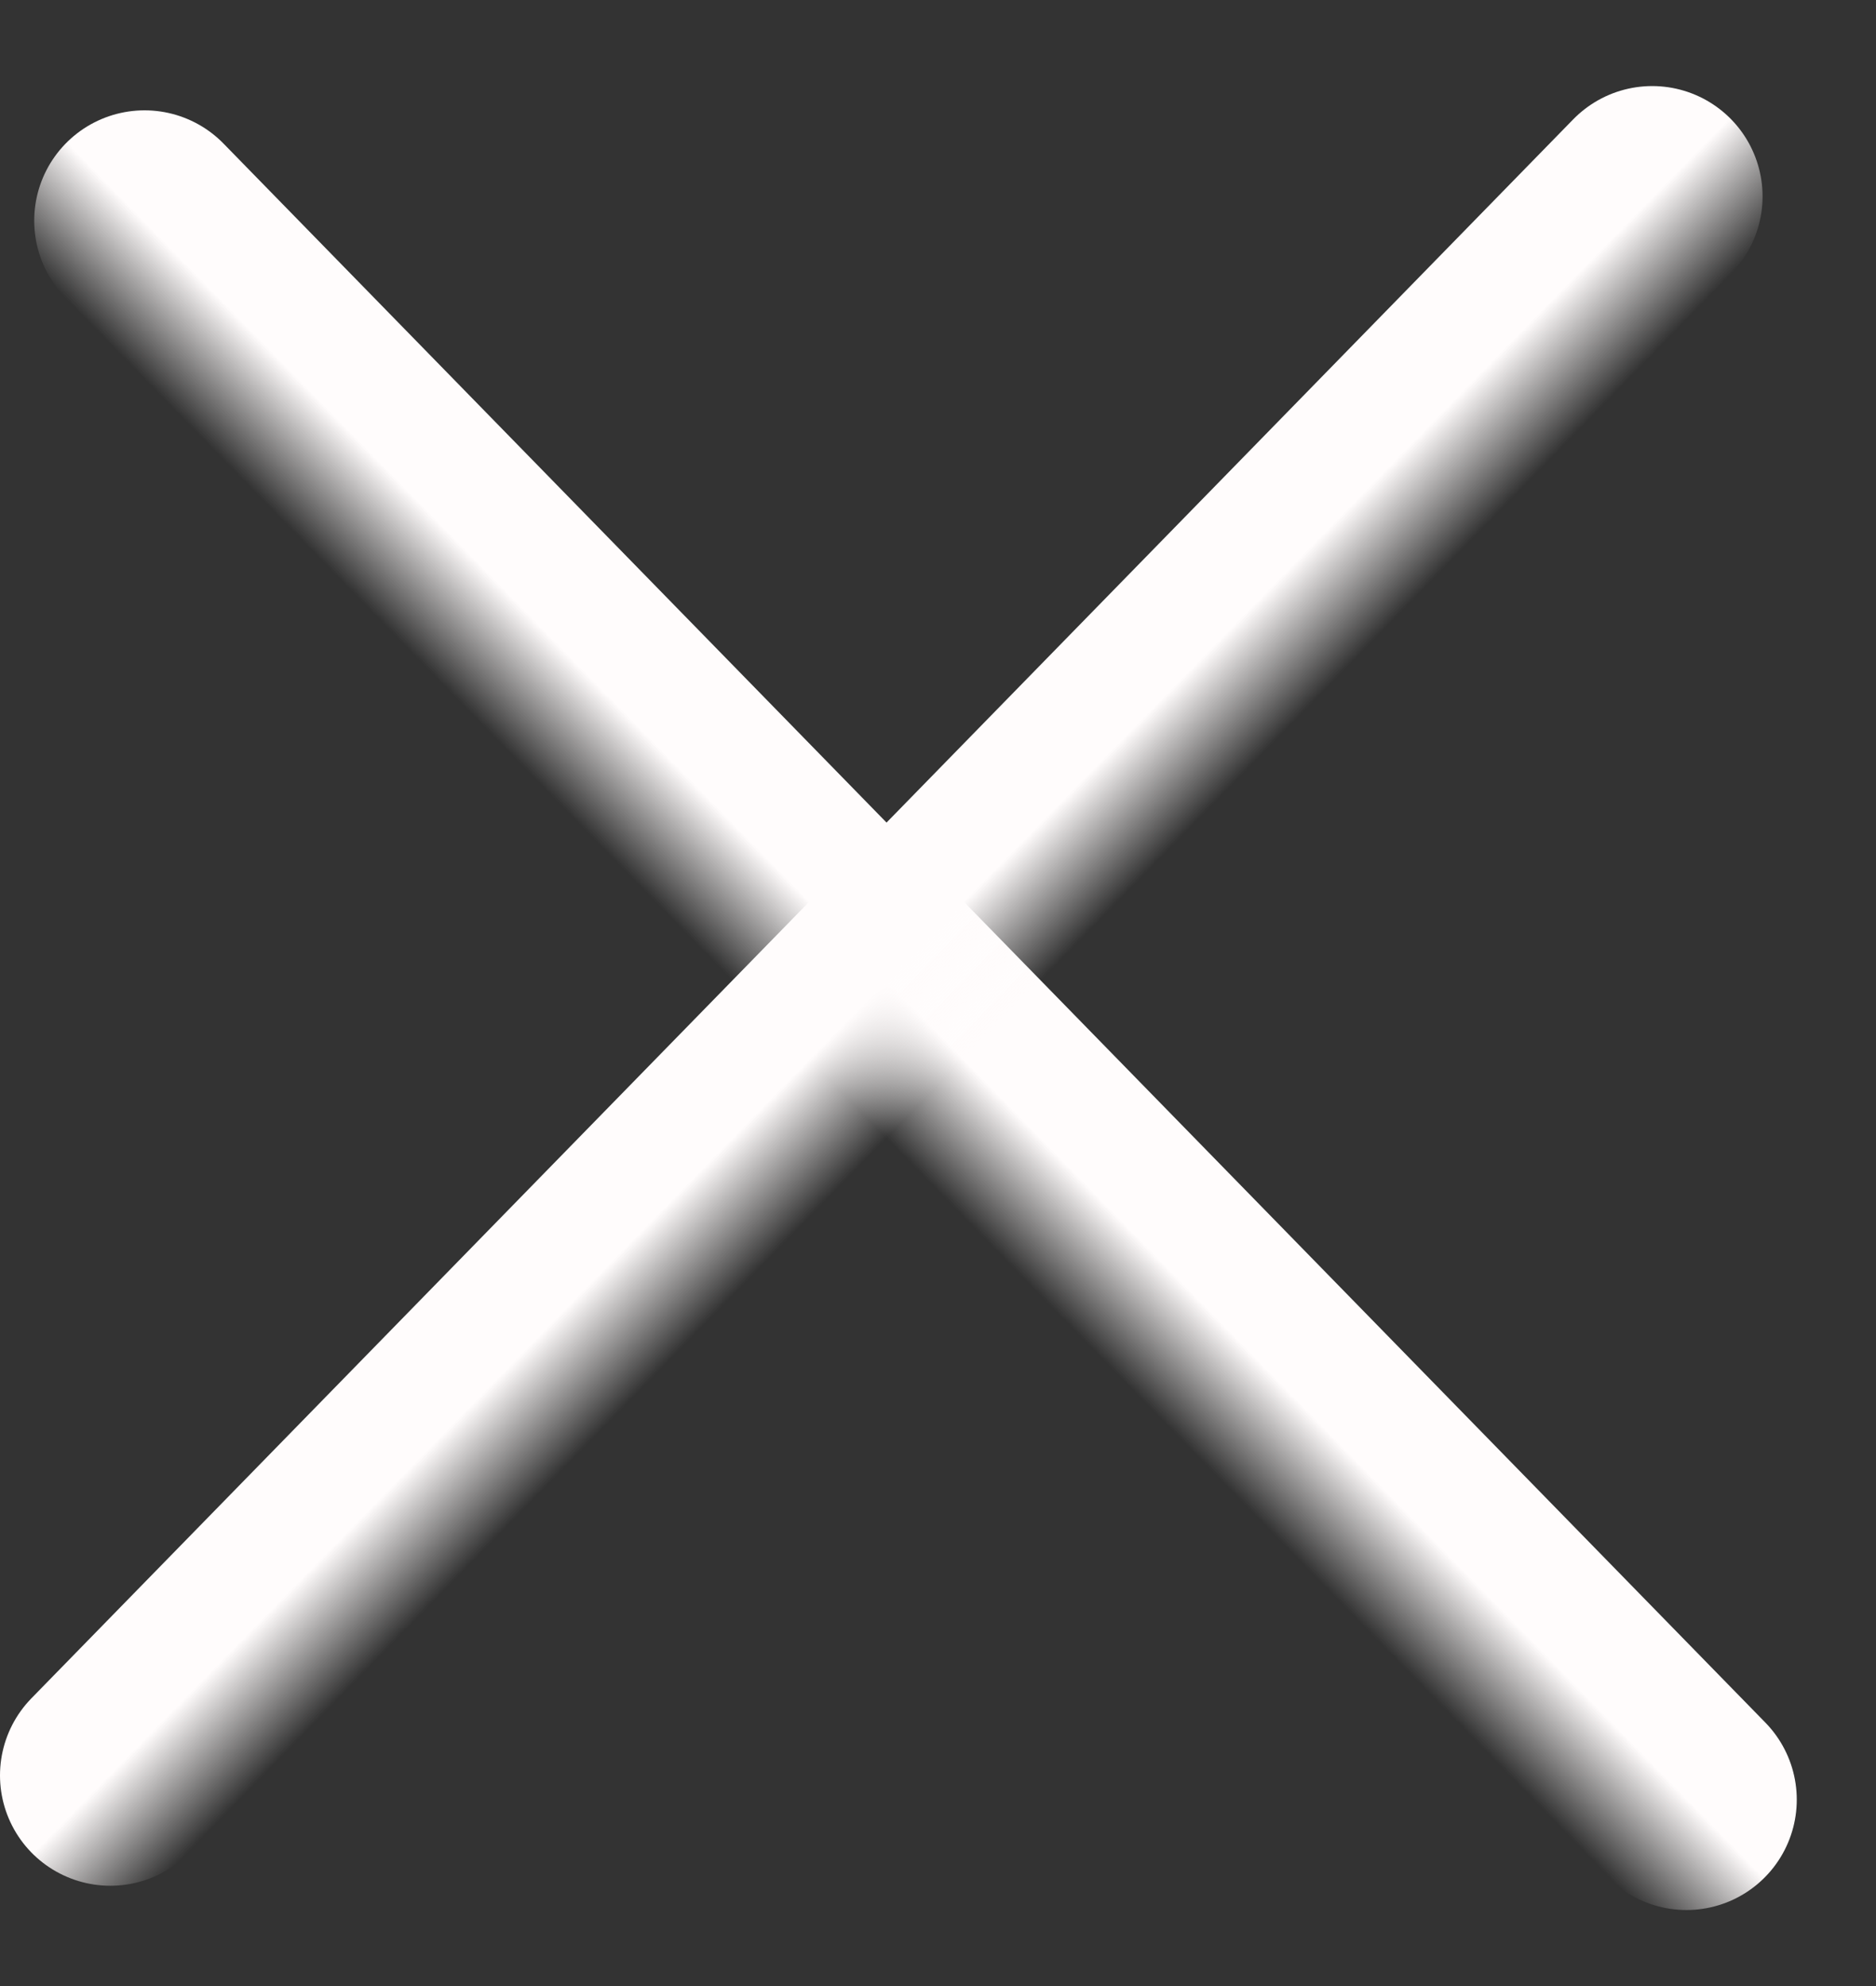 <svg width="17" height="18" viewBox="0 0 17 18" fill="none" xmlns="http://www.w3.org/2000/svg">
<rect x="0" y="0" width="17" height="18" fill="#333333" stroke="none"/>
<path d="M1.31 2L15.282 16.311" stroke="url(#paint0_linear_96_270)" stroke-width="2" stroke-linecap="round"/>
<path d="M1 16.091L14.972 1.78" stroke="url(#paint1_linear_96_270)" stroke-width="2" stroke-linecap="round"/>
<defs>
<linearGradient id="paint0_linear_96_270" x1="8.296" y1="9.155" x2="7.581" y2="9.854" gradientUnits="userSpaceOnUse">
<stop stop-color="#FFFCFC"/>
<stop offset="1" stop-color="#FFFCFC" stop-opacity="0"/>
</linearGradient>
<linearGradient id="paint1_linear_96_270" x1="7.986" y1="8.935" x2="8.701" y2="9.634" gradientUnits="userSpaceOnUse">
<stop stop-color="#FFFCFC"/>
<stop offset="1" stop-color="#FFFCFC" stop-opacity="0"/>
</linearGradient>
</defs>
</svg>
